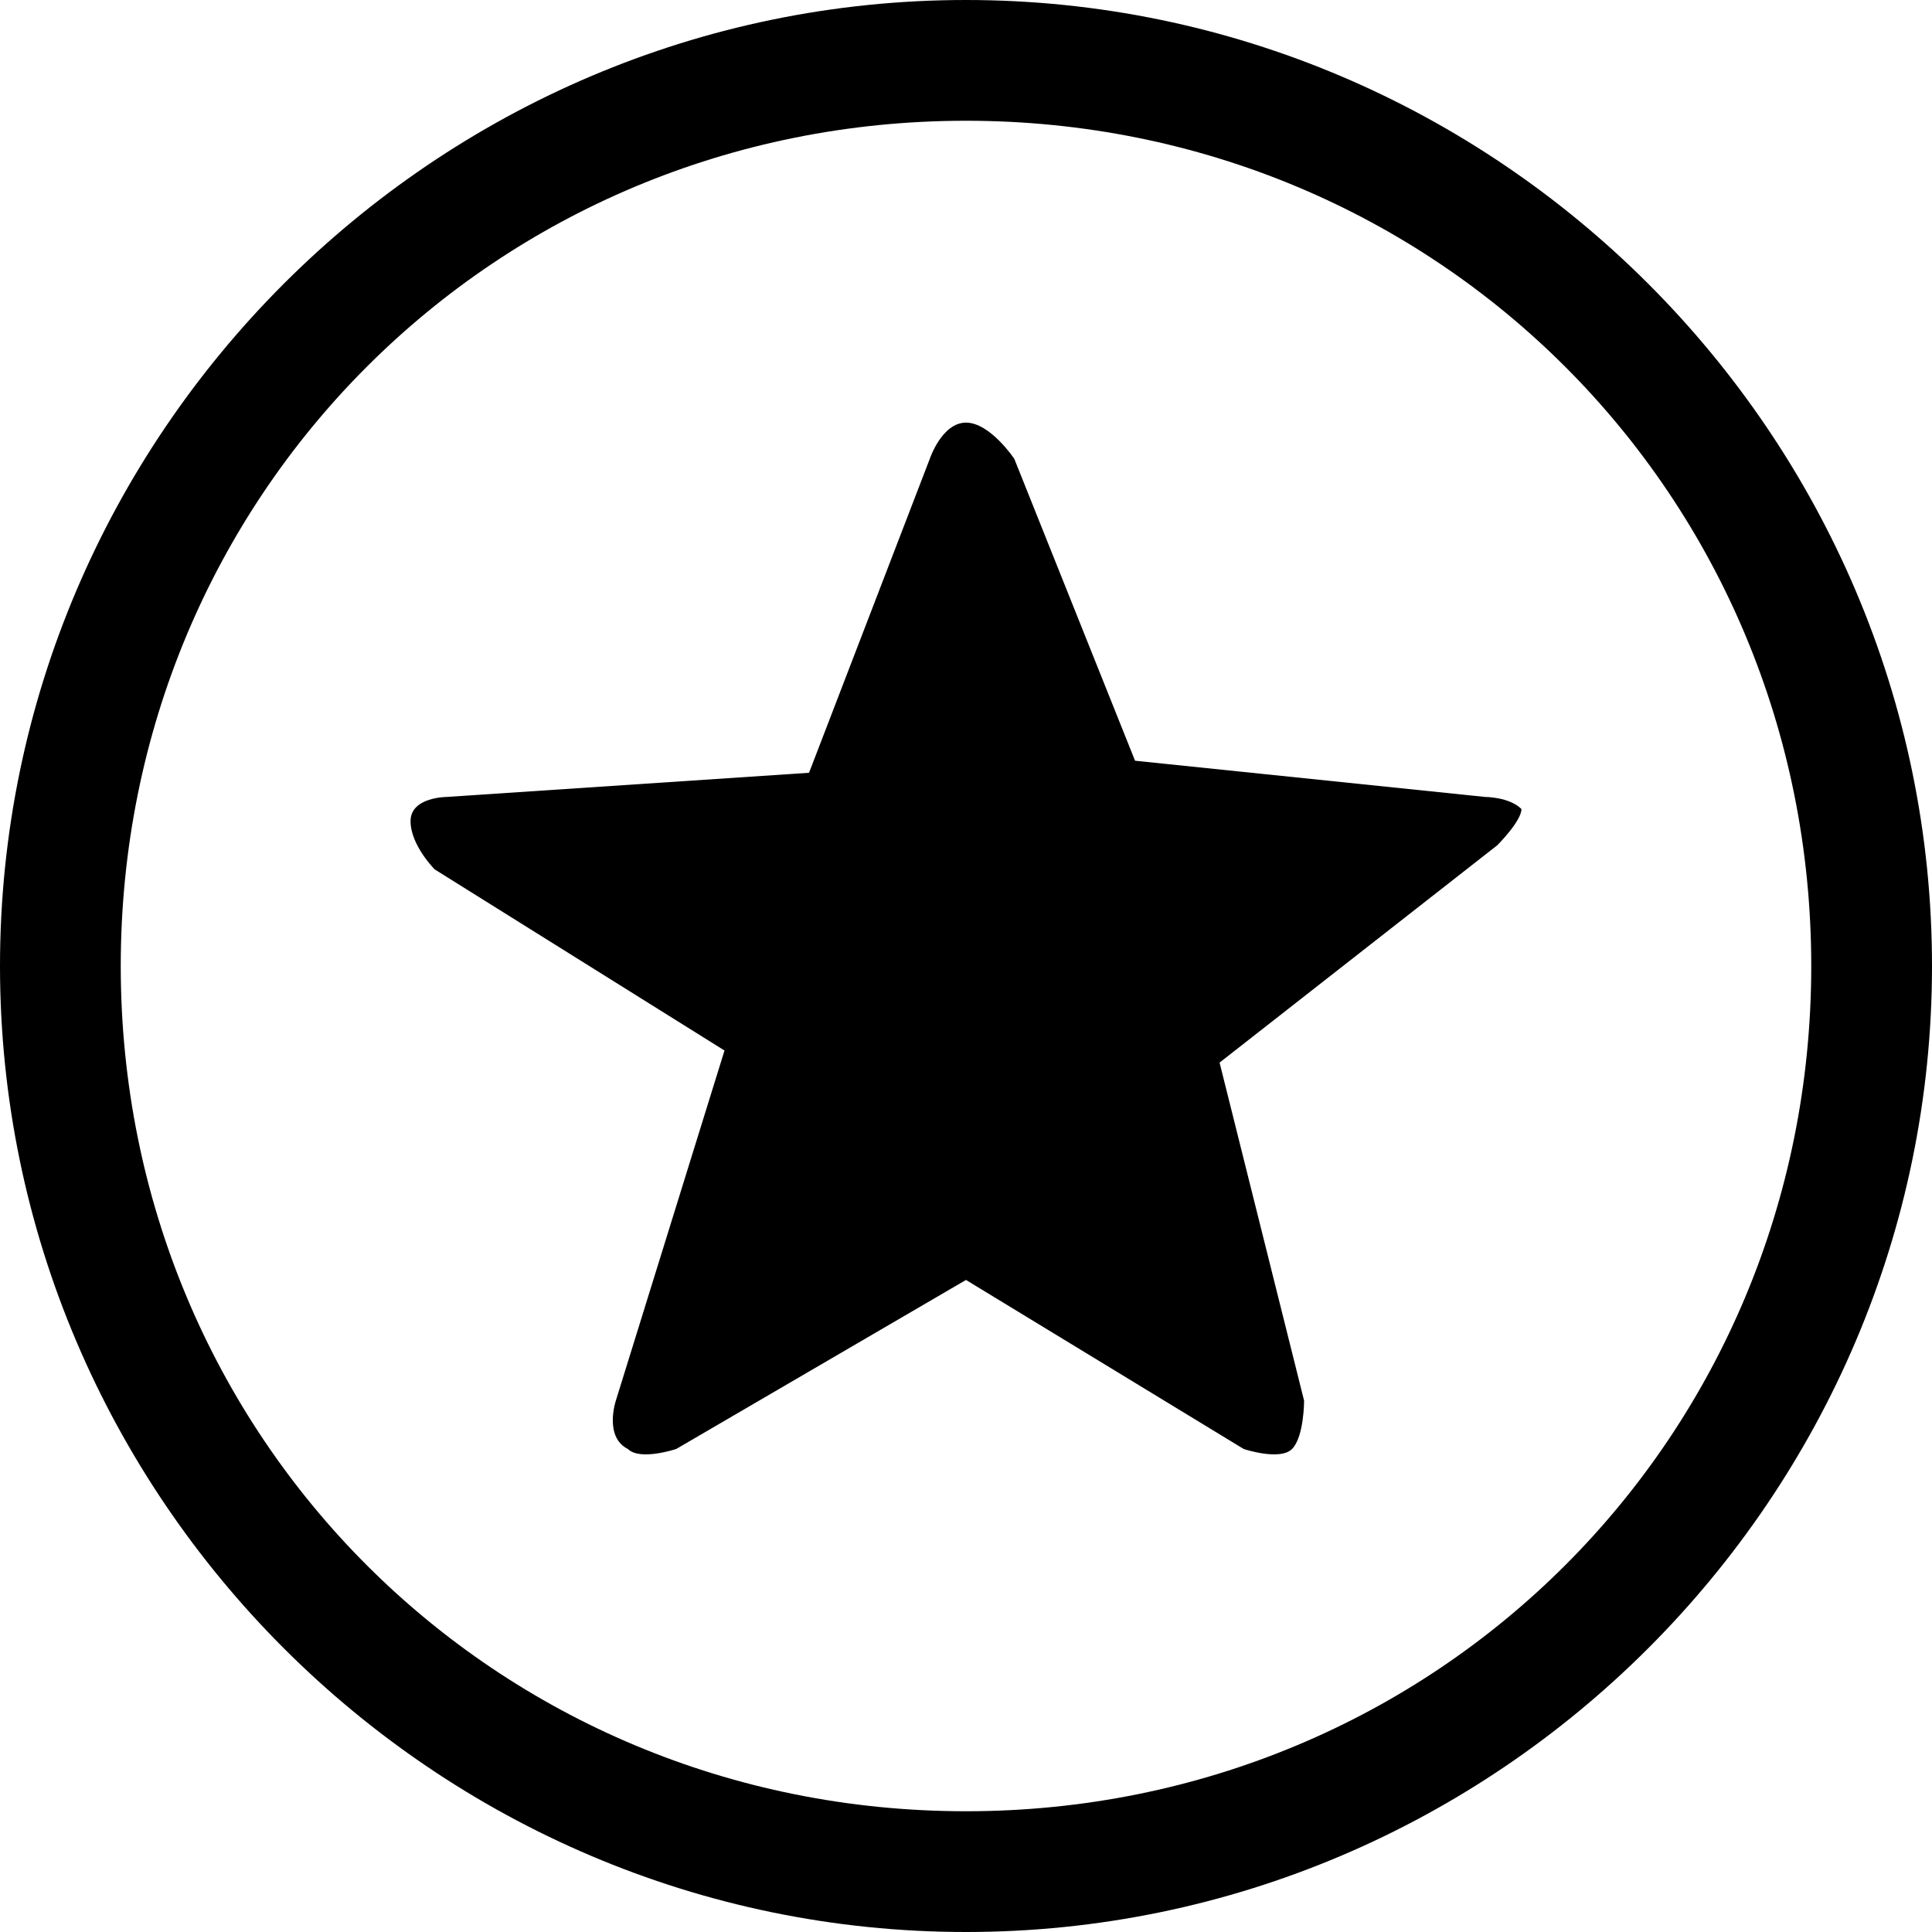 <?xml version="1.0" encoding="utf-8"?>
<!-- Generator: Adobe Illustrator 18.0.0, SVG Export Plug-In . SVG Version: 6.00 Build 0)  -->
<!DOCTYPE svg PUBLIC "-//W3C//DTD SVG 1.1//EN" "http://www.w3.org/Graphics/SVG/1.1/DTD/svg11.dtd">
<svg version="1.1" id="Layer_1" xmlns="http://www.w3.org/2000/svg" xmlns:xlink="http://www.w3.org/1999/xlink" x="0px" y="0px"
	 viewBox="0 0 16 16" enable-background="new 0 0 16 16" xml:space="preserve">
<g>
  <path d="M12.3,6.6L9.4,6.3l-1-2.5c0,0-0.2-0.3-0.4-0.3c-0.2,0-0.3,0.3-0.3,0.3l-1,2.6L3.7,6.6c0,0-0.3,0-0.3,0.2
    c0,0.2,0.2,0.4,0.2,0.4L6,8.7l-0.9,2.9c0,0-0.1,0.3,0.1,0.4c0.1,0.1,0.4,0,0.4,0L8,10.6l2.3,1.4c0,0,0.3,0.1,0.4,0
    c0.1-0.1,0.1-0.4,0.1-0.4l-0.7-2.8L12.4,7c0,0,0.2-0.2,0.2-0.3C12.5,6.6,12.3,6.6,12.3,6.6z M8,0C3.6,0,0,3.6,0,8c0,4.4,3.6,8,8,8
    c4.4,0,8-3.6,8-8C16,3.6,12.4,0,8,0z M8,15c-3.9,0-7-3.1-7-7s3.1-7,7-7s7,3.1,7,7S11.9,15,8,15z"/>
</g>
</svg>
